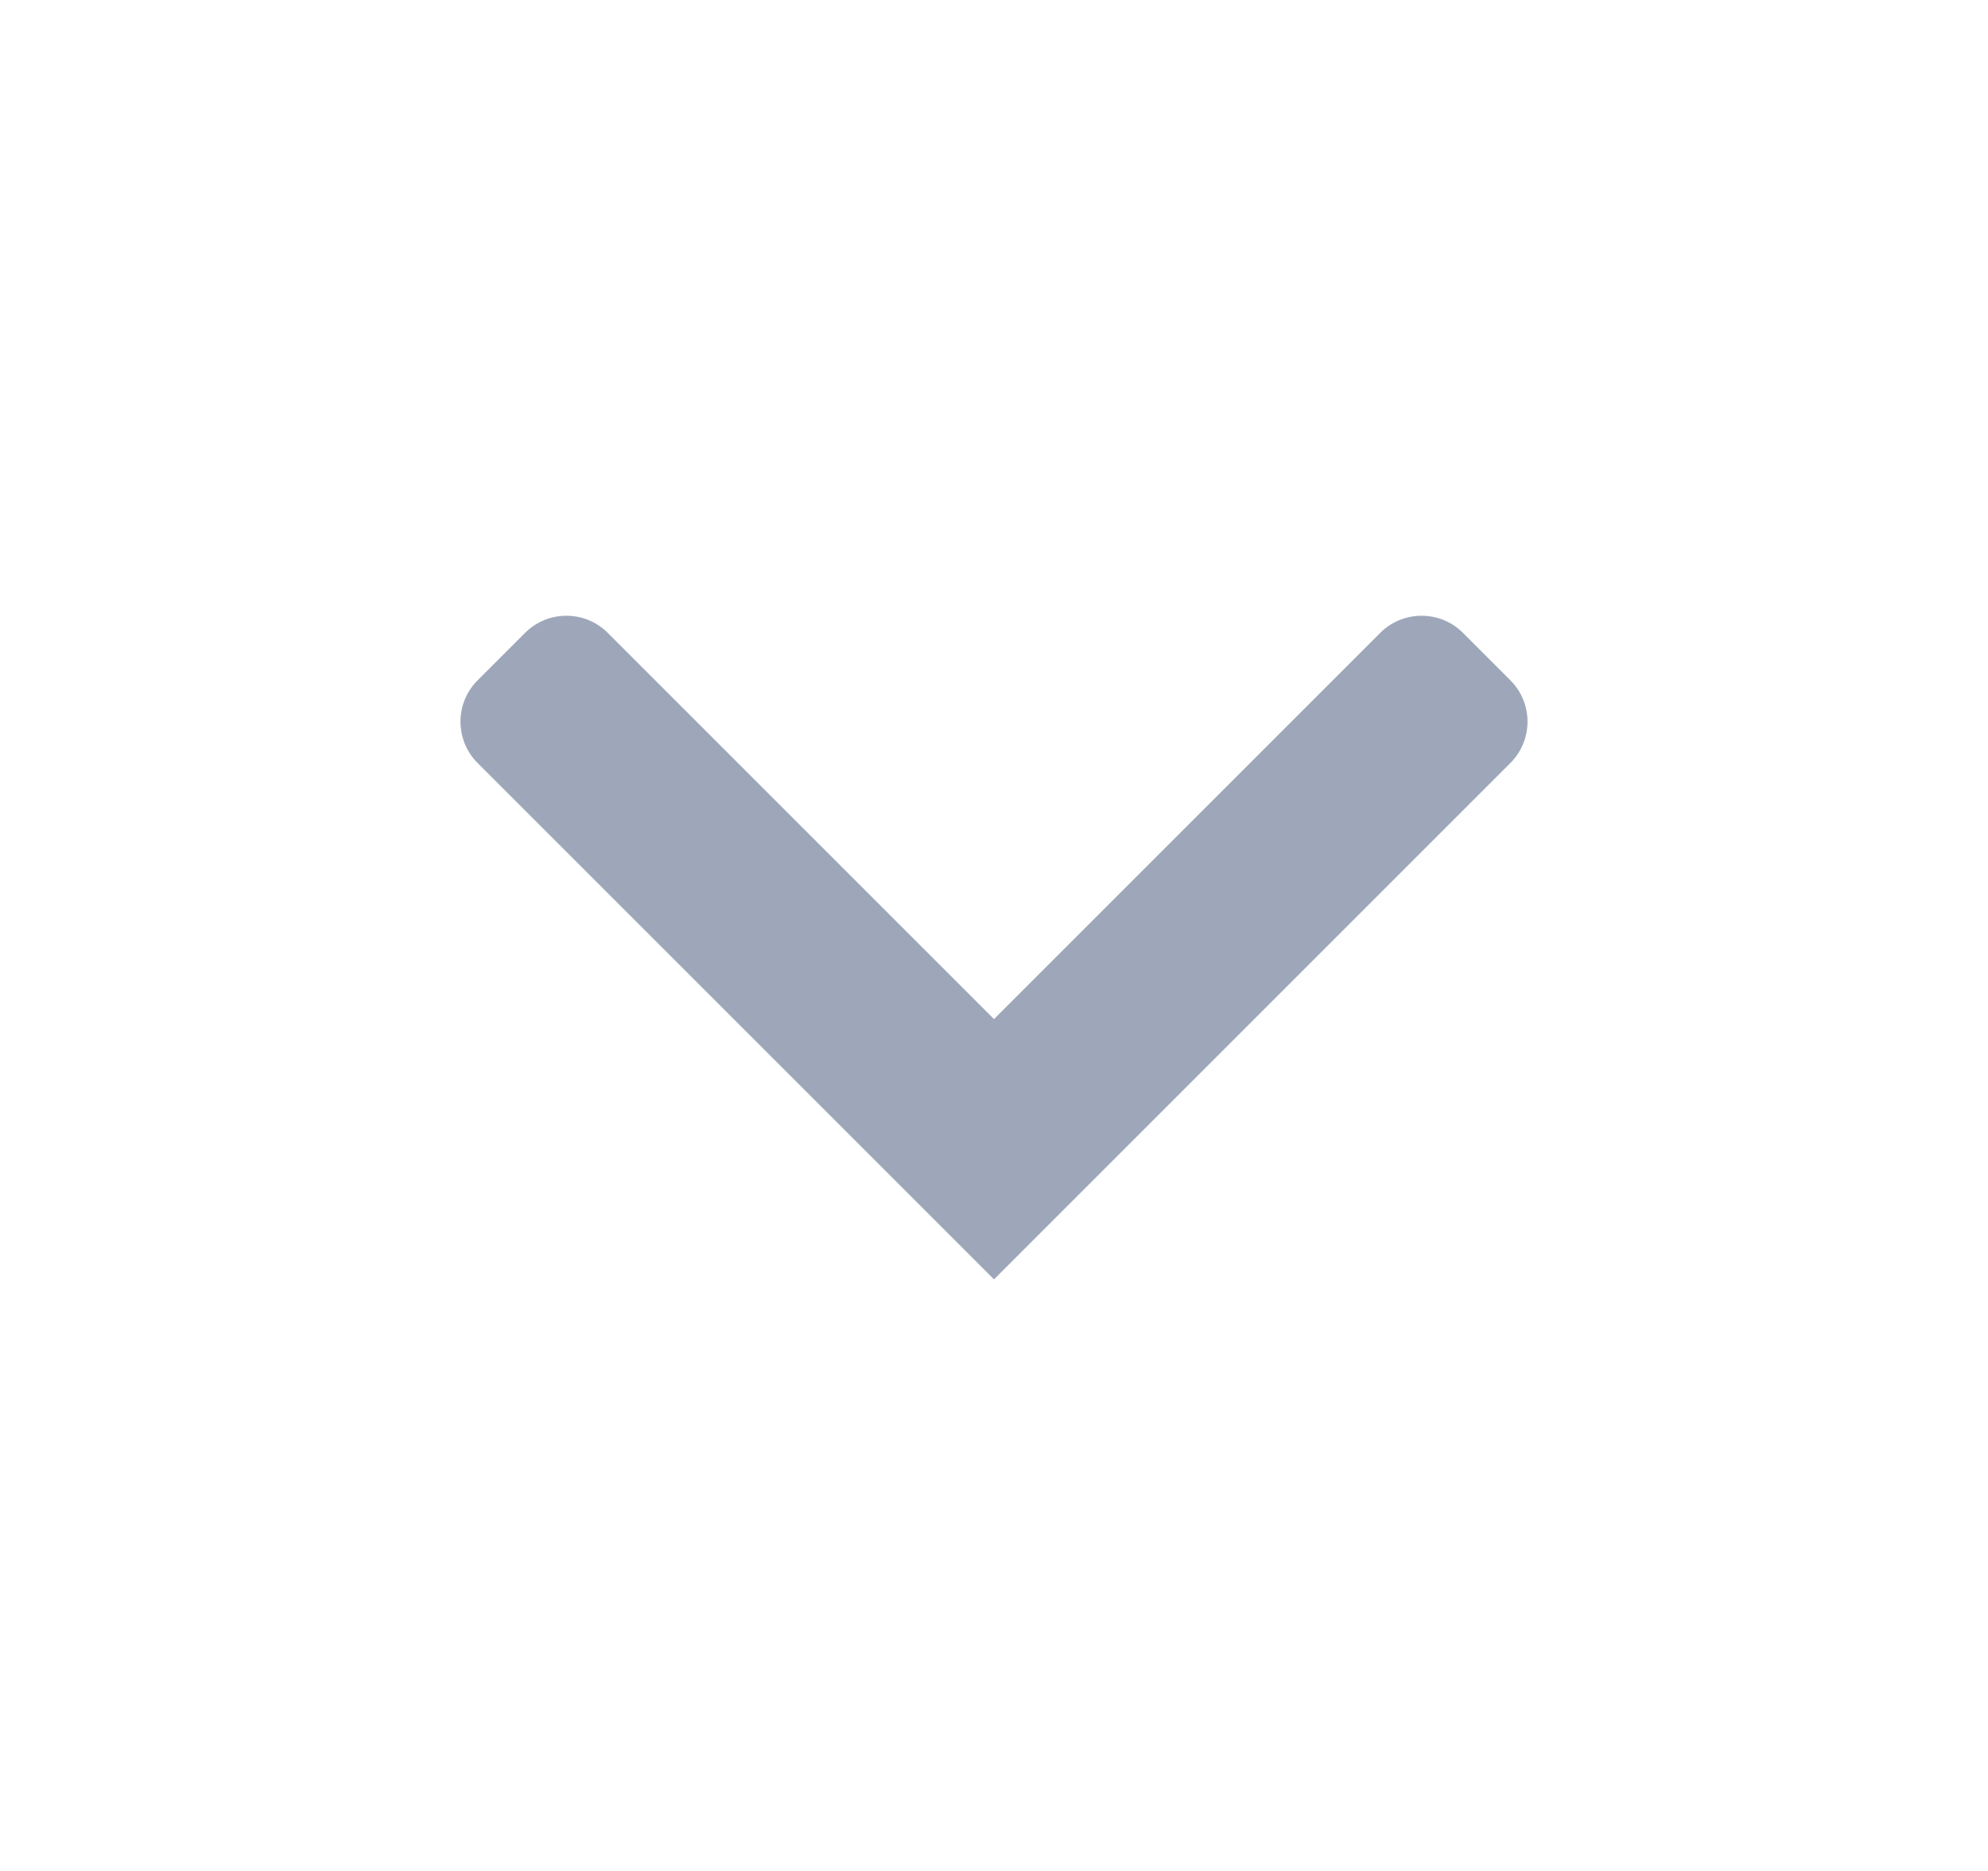<?xml version="1.0" encoding="UTF-8"?>
<svg width="17px" height="16px" viewBox="0 0 17 16" version="1.1" xmlns="http://www.w3.org/2000/svg" xmlns:xlink="http://www.w3.org/1999/xlink">
    <title>ICON/16/向下</title>
    <g id="S-跑步申诉" stroke="none" stroke-width="1" fill="none" fill-rule="evenodd">
        <g id="我的申诉-已处理" transform="translate(-179, -413)" fill-rule="nonzero">
            <g id="编组" transform="translate(12, 284)">
                <g id="ICON/16/向下" transform="translate(167.5, 129)">
                    <rect id="矩形" fill="#000000" opacity="0" x="0" y="0" width="16" height="16"></rect>
                    <path d="M11.303,5.412 L8,8.715 L8,8.715 L4.697,5.412 C4.502,5.217 4.185,5.217 3.99,5.412 L3.584,5.818 C3.389,6.013 3.389,6.33 3.584,6.525 L8,10.941 L8,10.941 L12.416,6.525 C12.611,6.33 12.611,6.013 12.416,5.818 L12.01,5.412 C11.815,5.217 11.498,5.217 11.303,5.412 Z" id="路径" fill="#9EA7BA"></path>
                </g>
            </g>
        </g>
    </g>
</svg>